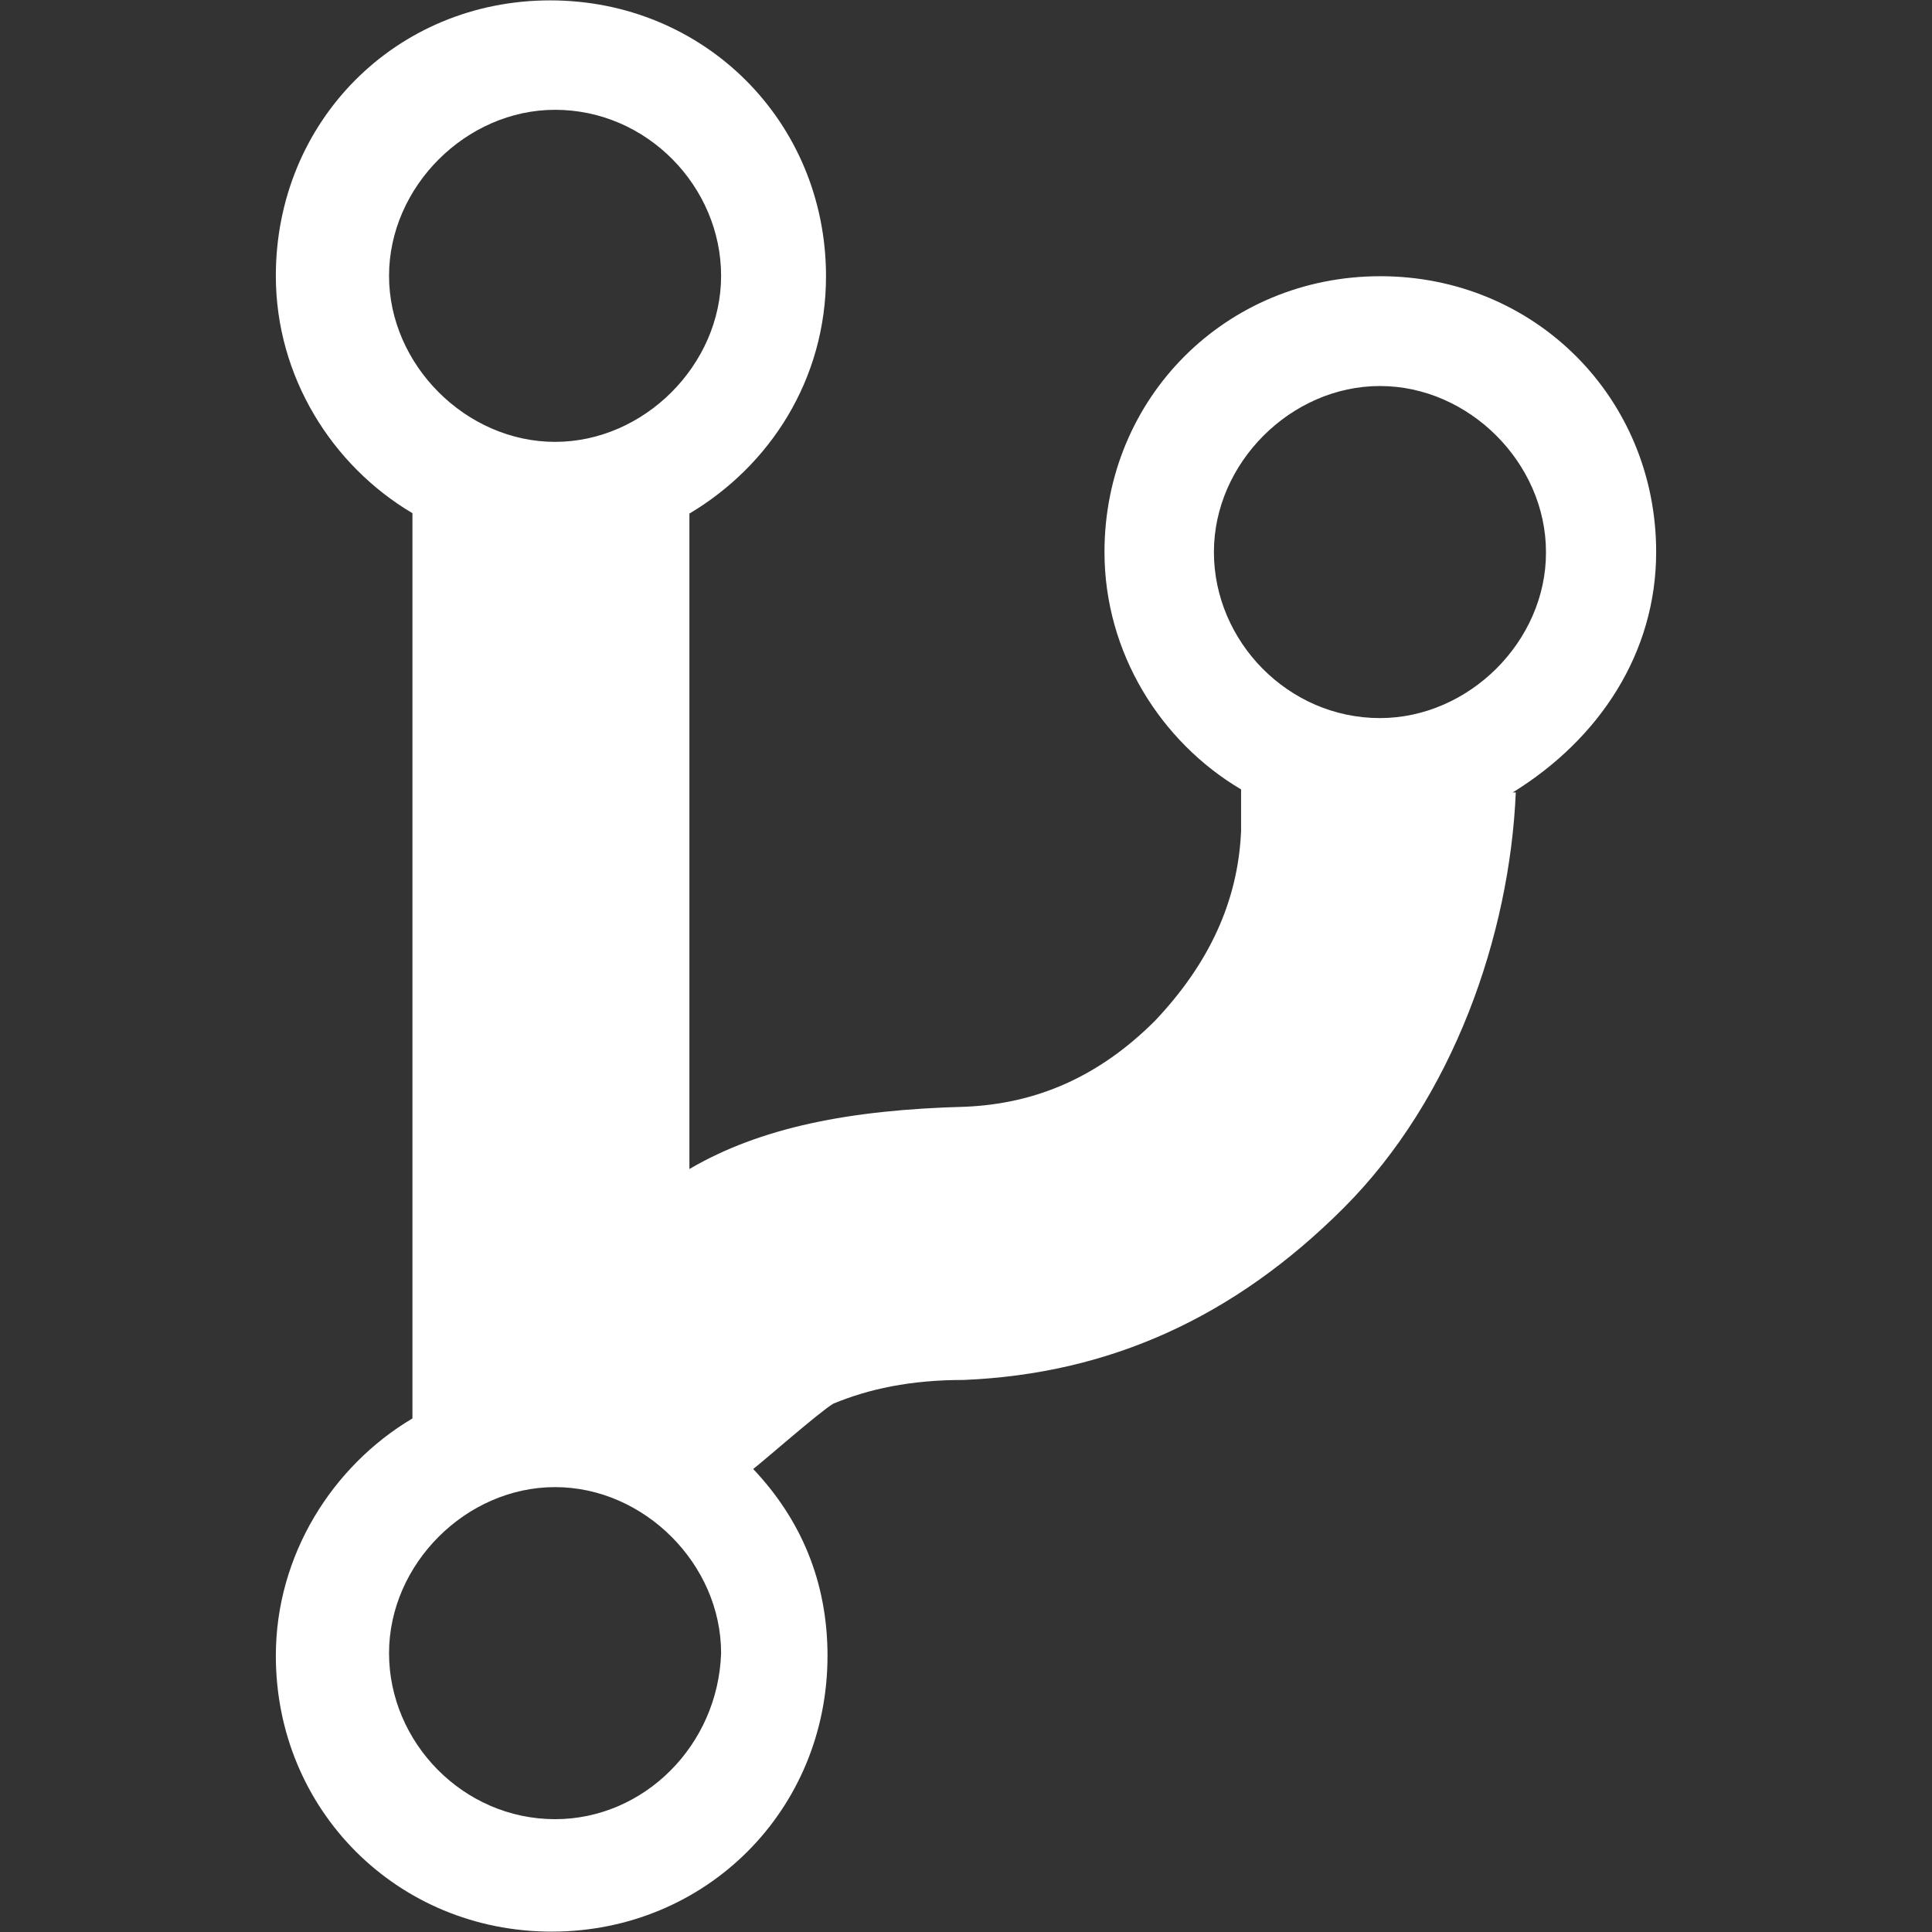 <svg class="vcyc-icon" version="1.1" xmlns="http://www.w3.org/2000/svg" xmlns:xlink="http://www.w3.org/1999/xlink" x="0px" y="0px" viewBox="0 0 512 512" width="20" height="20"><rect x="0" y="0" width="512" height="512" fill="#333333" stroke="none"/><g><path style="fill: #fff;" d="M438.9,146.3c0-40.9-32.2-73.1-73.1-73.1s-73.1,32.2-73.1,73.1c0,26.7,14.9,50.3,36.2,62.9v11
            c-0.8,18.9-8.7,35.4-22.8,50.3c-14.9,14.9-31.5,22-50.3,22.8c-30.7,0.8-54.3,5.5-73.1,16.5V136.1c21.2-12.6,36.2-35.4,36.2-62.9
            c0-40.9-32.2-73.1-73.1-73.1S73.1,32.2,73.1,73.1c0,26.7,14.9,50.3,36.2,62.9v239.9c-21.2,12.6-36.2,36.2-36.2,62.9
            c0,40.9,32.2,73.1,73.1,73.1s73.1-32.2,73.1-73.1c0-19.7-7.1-36.2-19.7-49.5c3.1-2.4,17.3-14.9,21.2-17.3
            c9.4-3.9,20.4-6.3,34.6-6.3c38.5-1.6,71.6-16.5,100.7-45.6c29.1-29.1,44-72.4,45.6-110.1h-0.8C423.9,195.8,438.9,173,438.9,146.3z
            M147.1,29.1c24.4,0,44,20.4,44,44s-20.4,44-44,44s-44-20.4-44-44S123.5,29.1,147.1,29.1z M147.1,482.1c-24.4,0-44-20.4-44-44
            c0-23.6,20.4-44,44-44s44,20.4,44,44C190.3,462.5,170.7,482.1,147.1,482.1z M365.7,190.3c-24.4,0-44-20.4-44-44s20.4-44,44-44
            s44,20.4,44,44C409.8,169.9,389.3,190.3,365.7,190.3z"/>
    </g>
</svg>
